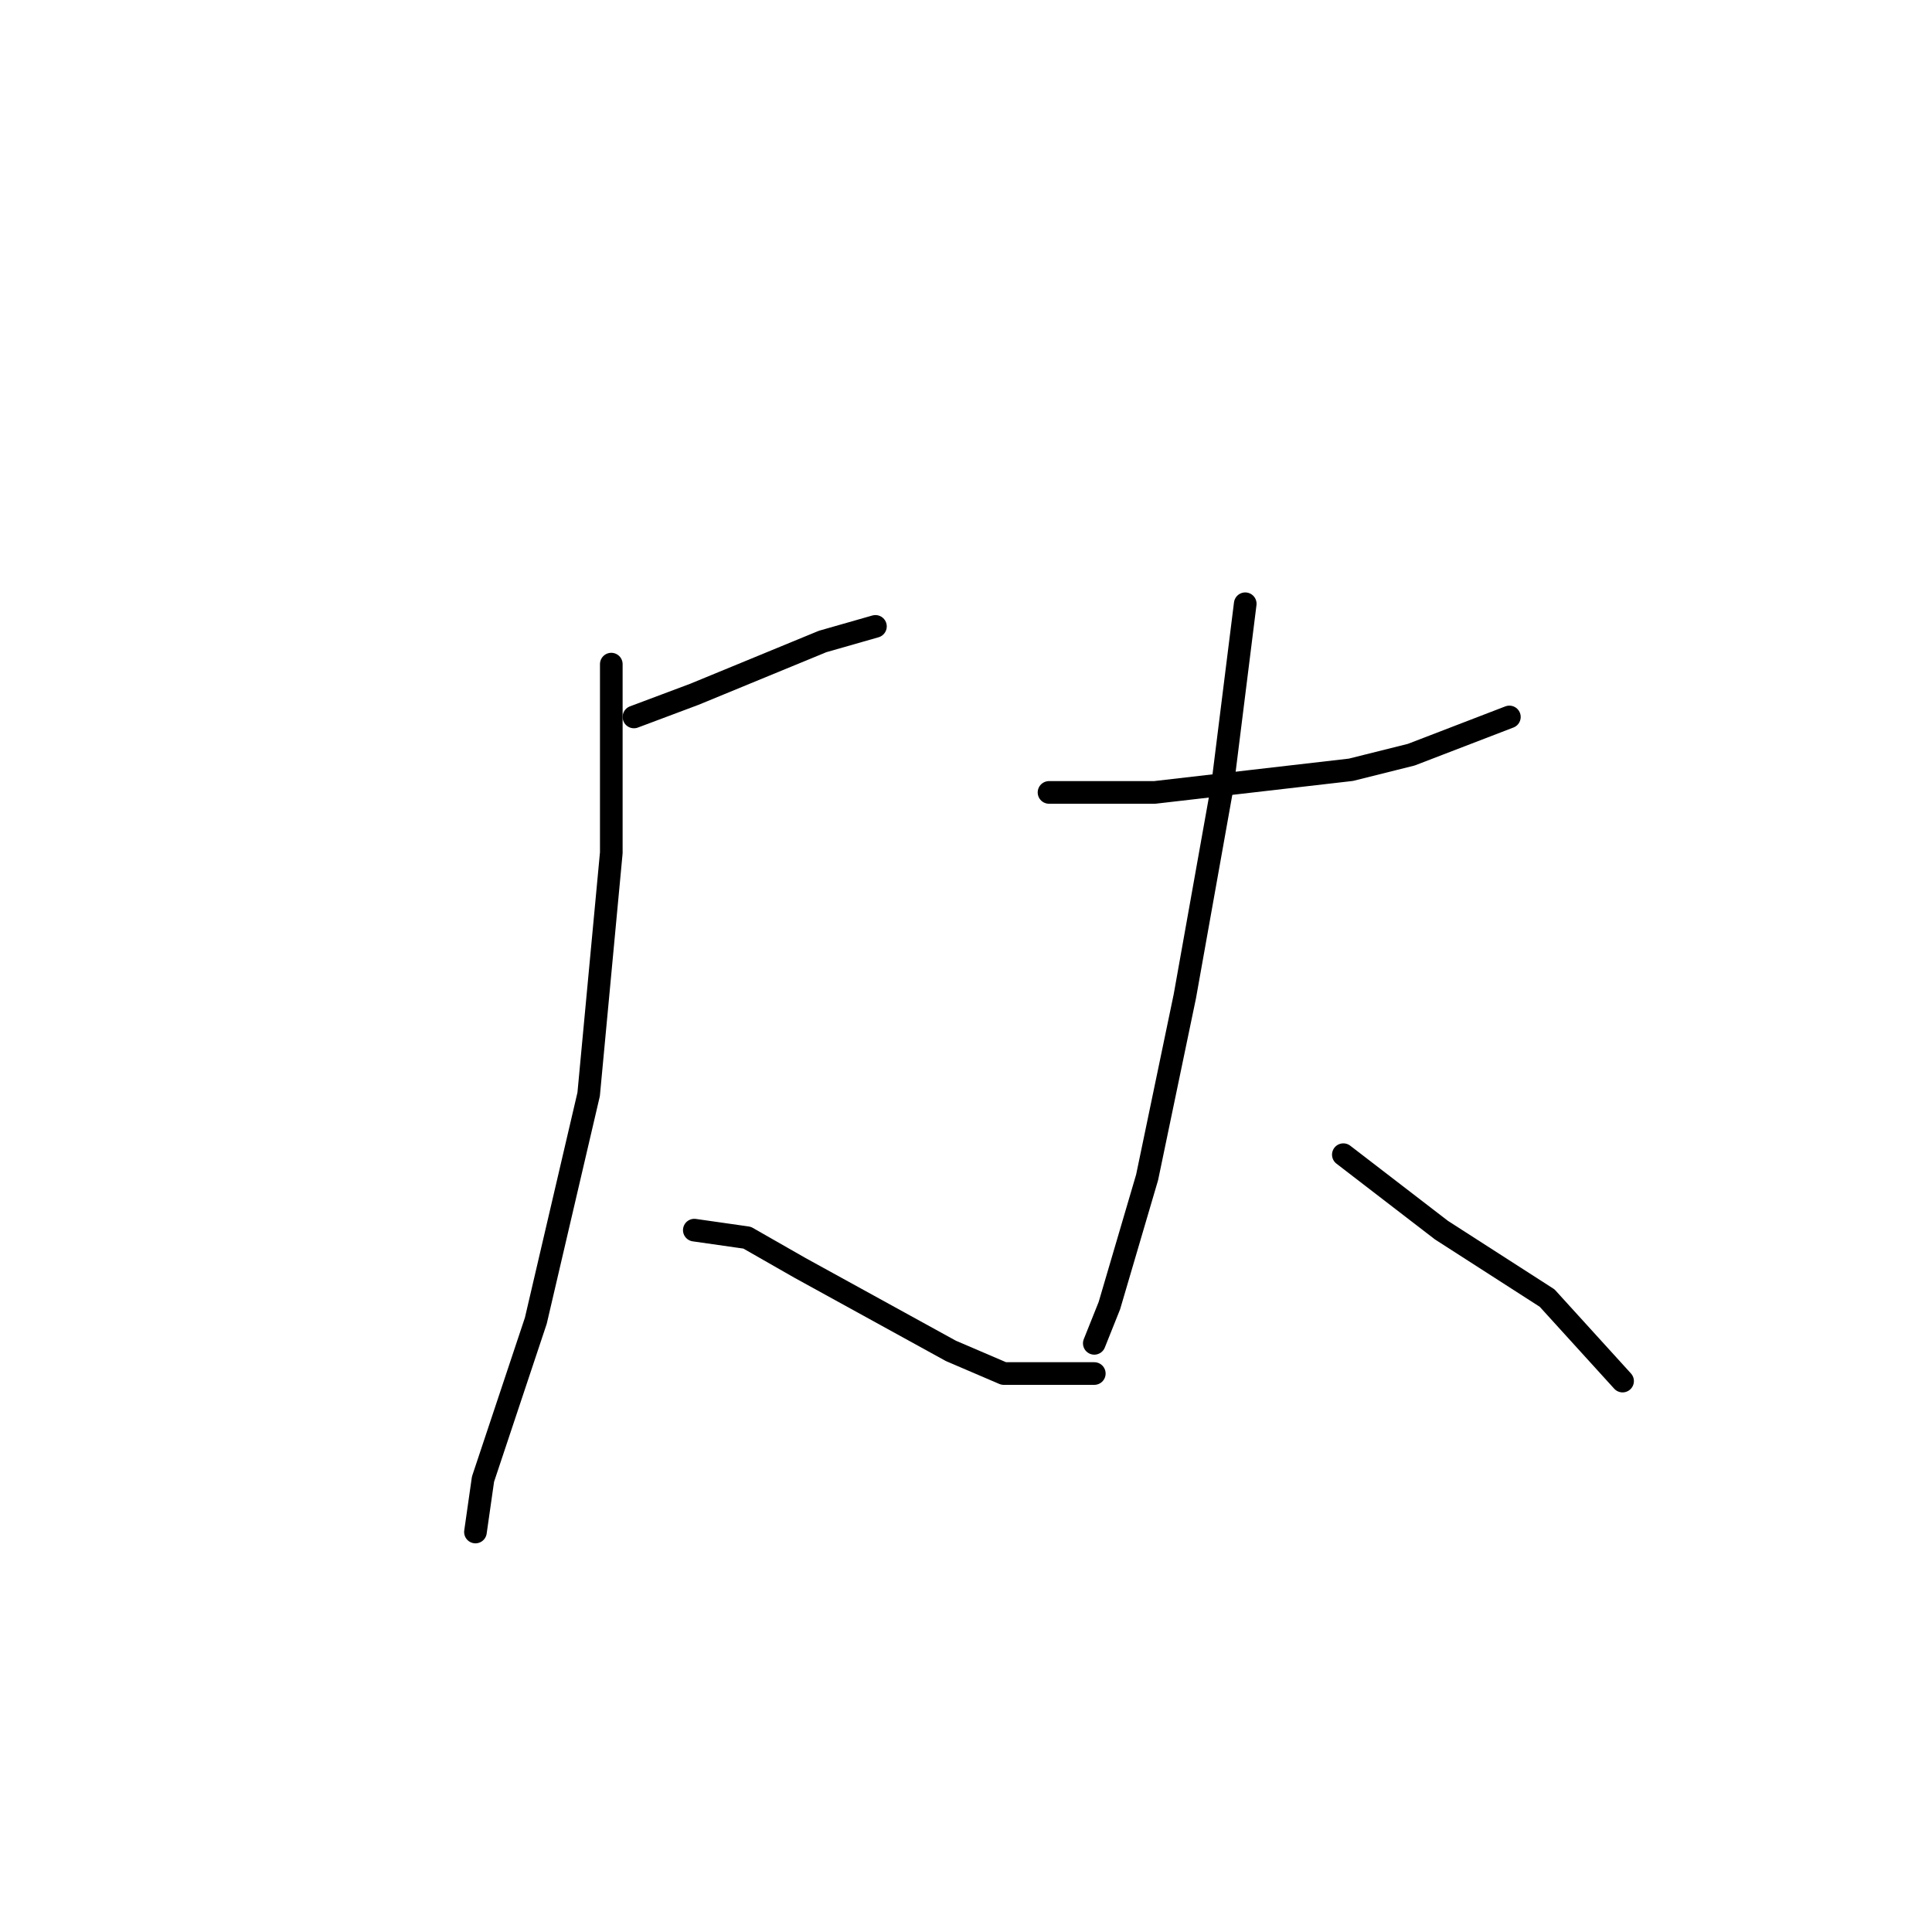 <?xml version="1.0" standalone="no"?>
    <svg width="256" height="256" xmlns="http://www.w3.org/2000/svg" version="1.1">
    <polyline stroke="black" stroke-width="3" stroke-linecap="round" fill="transparent" stroke-linejoin="round" points="84 95 92 92 109 85 116 83 116 83 " />
        <polyline stroke="black" stroke-width="3" stroke-linecap="round" fill="transparent" stroke-linejoin="round" points="81 88 81 101 81 113 78 145 71 175 64 196 63 203 63 203 " />
        <polyline stroke="black" stroke-width="3" stroke-linecap="round" fill="transparent" stroke-linejoin="round" points="92 163 99 164 106 168 126 179 133 182 145 182 145 182 " />
        <polyline stroke="black" stroke-width="3" stroke-linecap="round" fill="transparent" stroke-linejoin="round" points="139 105 146 105 153 105 179 102 187 100 200 95 200 95 " />
        <polyline stroke="black" stroke-width="3" stroke-linecap="round" fill="transparent" stroke-linejoin="round" points="165 80 162 104 157 132 152 156 147 173 145 178 145 178 " />
        <polyline stroke="black" stroke-width="3" stroke-linecap="round" fill="transparent" stroke-linejoin="round" points="178 153 191 163 205 172 215 183 215 183 " />
        </svg>